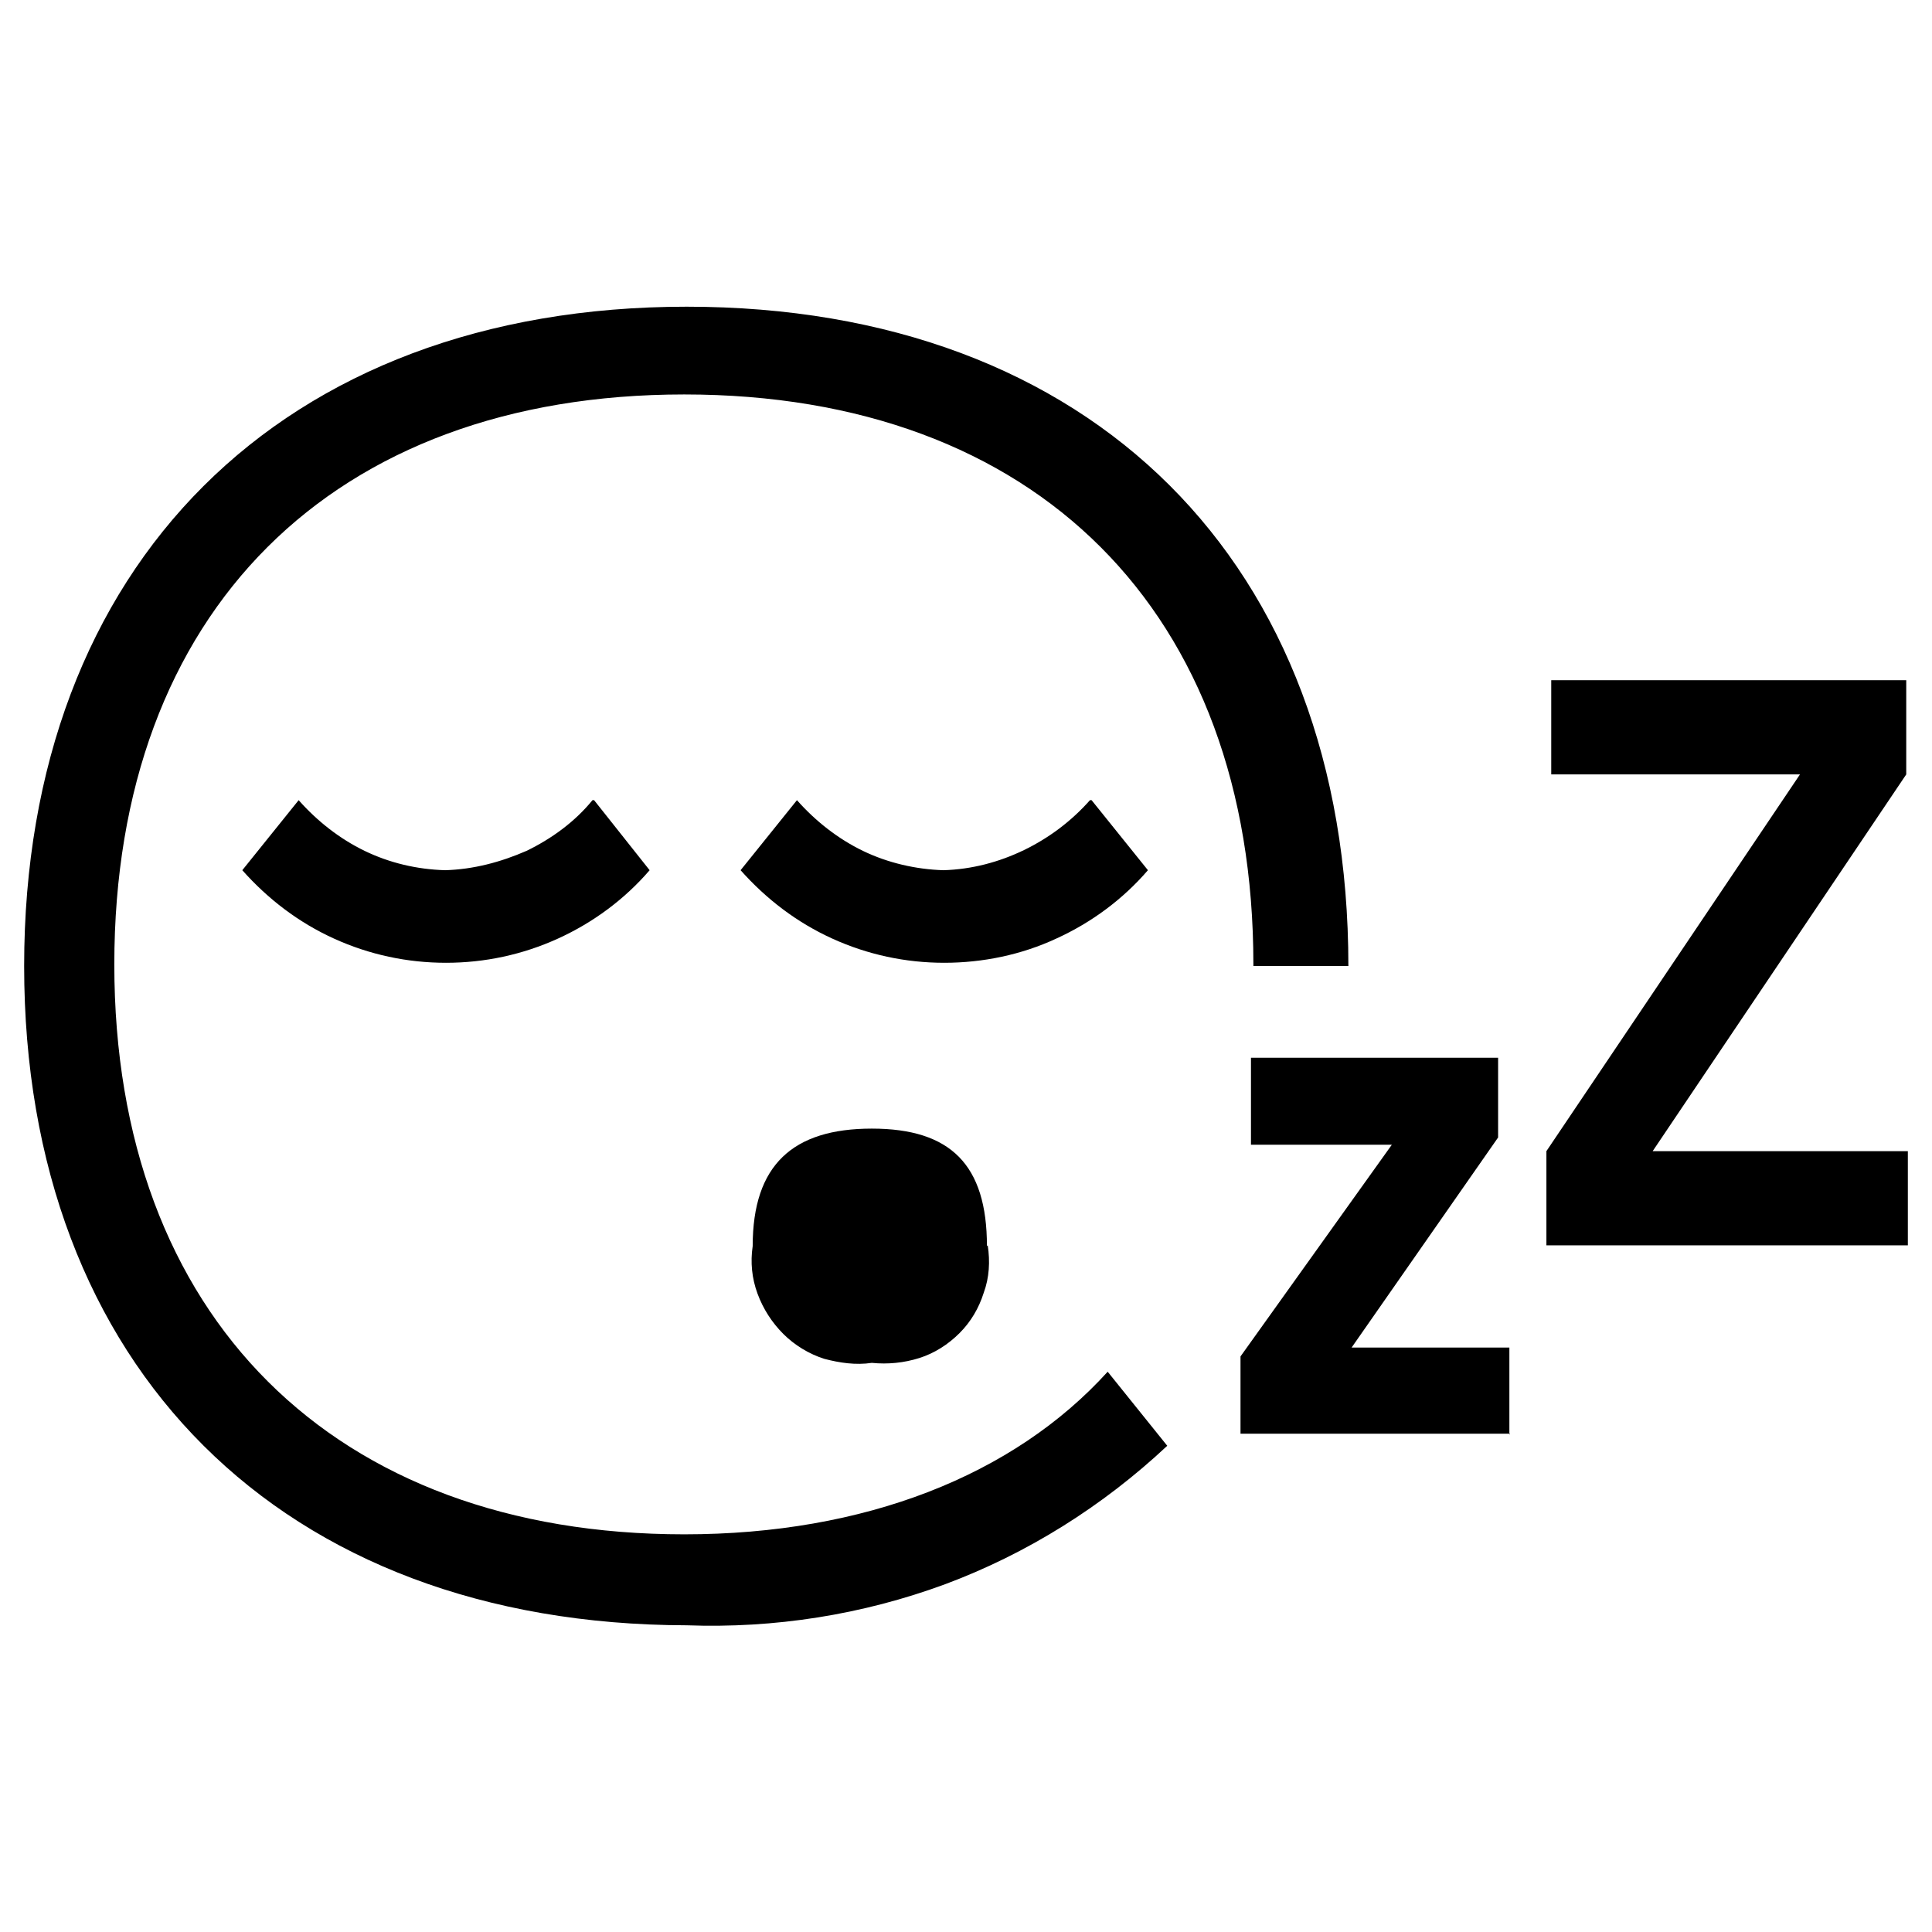 <?xml version="1.0" encoding="UTF-8"?><svg xmlns="http://www.w3.org/2000/svg" width="24" height="24" viewBox="0 0 24 24"><defs><style>.c{fill:none;}</style></defs><g id="a"><rect class="c" width="24" height="24"/></g><g id="b"><path d="M15.57,11.98c0-4.38-2.7-7.08-7.07-7.08S1.42,7.6,1.42,11.98s2.73,7.08,7.08,7.08c2.24,0,4.09-.73,5.26-2.02l.74,.92c-.8,.75-1.74,1.34-2.76,1.72-1.03,.38-2.12,.55-3.21,.51C3.5,20.18,.3,16.98,.3,12S3.5,3.81,8.53,3.81s8.22,3.18,8.22,8.19h-1.18Zm-8.19-2.04l.69,.87c-.31,.36-.7,.65-1.14,.85-.44,.2-.91,.3-1.39,.3s-.95-.1-1.39-.3c-.44-.2-.82-.49-1.14-.85l.7-.87c.23,.26,.51,.48,.82,.63,.31,.15,.65,.23,1,.24,.35-.01,.69-.1,1.01-.24,.31-.15,.6-.36,.82-.63h0Zm6.18,0l.7,.87c-.31,.36-.7,.65-1.14,.85-.43,.2-.91,.3-1.39,.3s-.95-.1-1.39-.3-.82-.49-1.14-.85l.7-.87c.23,.26,.51,.48,.82,.63,.31,.15,.66,.23,1,.24,.35-.01,.69-.1,1-.25,.31-.15,.59-.36,.82-.62h0Zm-1.29,5.53c.03,.2,.02,.4-.05,.59-.06,.19-.16,.36-.3,.5-.14,.14-.31,.25-.5,.31-.19,.06-.39,.08-.59,.06-.2,.03-.4,0-.59-.05-.19-.06-.37-.17-.51-.31-.14-.14-.25-.31-.32-.5-.07-.19-.09-.39-.06-.59,0-1.01,.5-1.46,1.48-1.46s1.43,.45,1.43,1.46h0Zm6.49,2.34h-3.35v-.96l1.88-2.63h-1.75v-1.08h3.07v.99l-1.82,2.61h1.96v1.08Zm4.95-2.34h-4.5v-1.17l3.15-4.68h-3.09v-1.17h4.41v1.17l-3.15,4.68h3.17v1.17Z"/></g></svg>